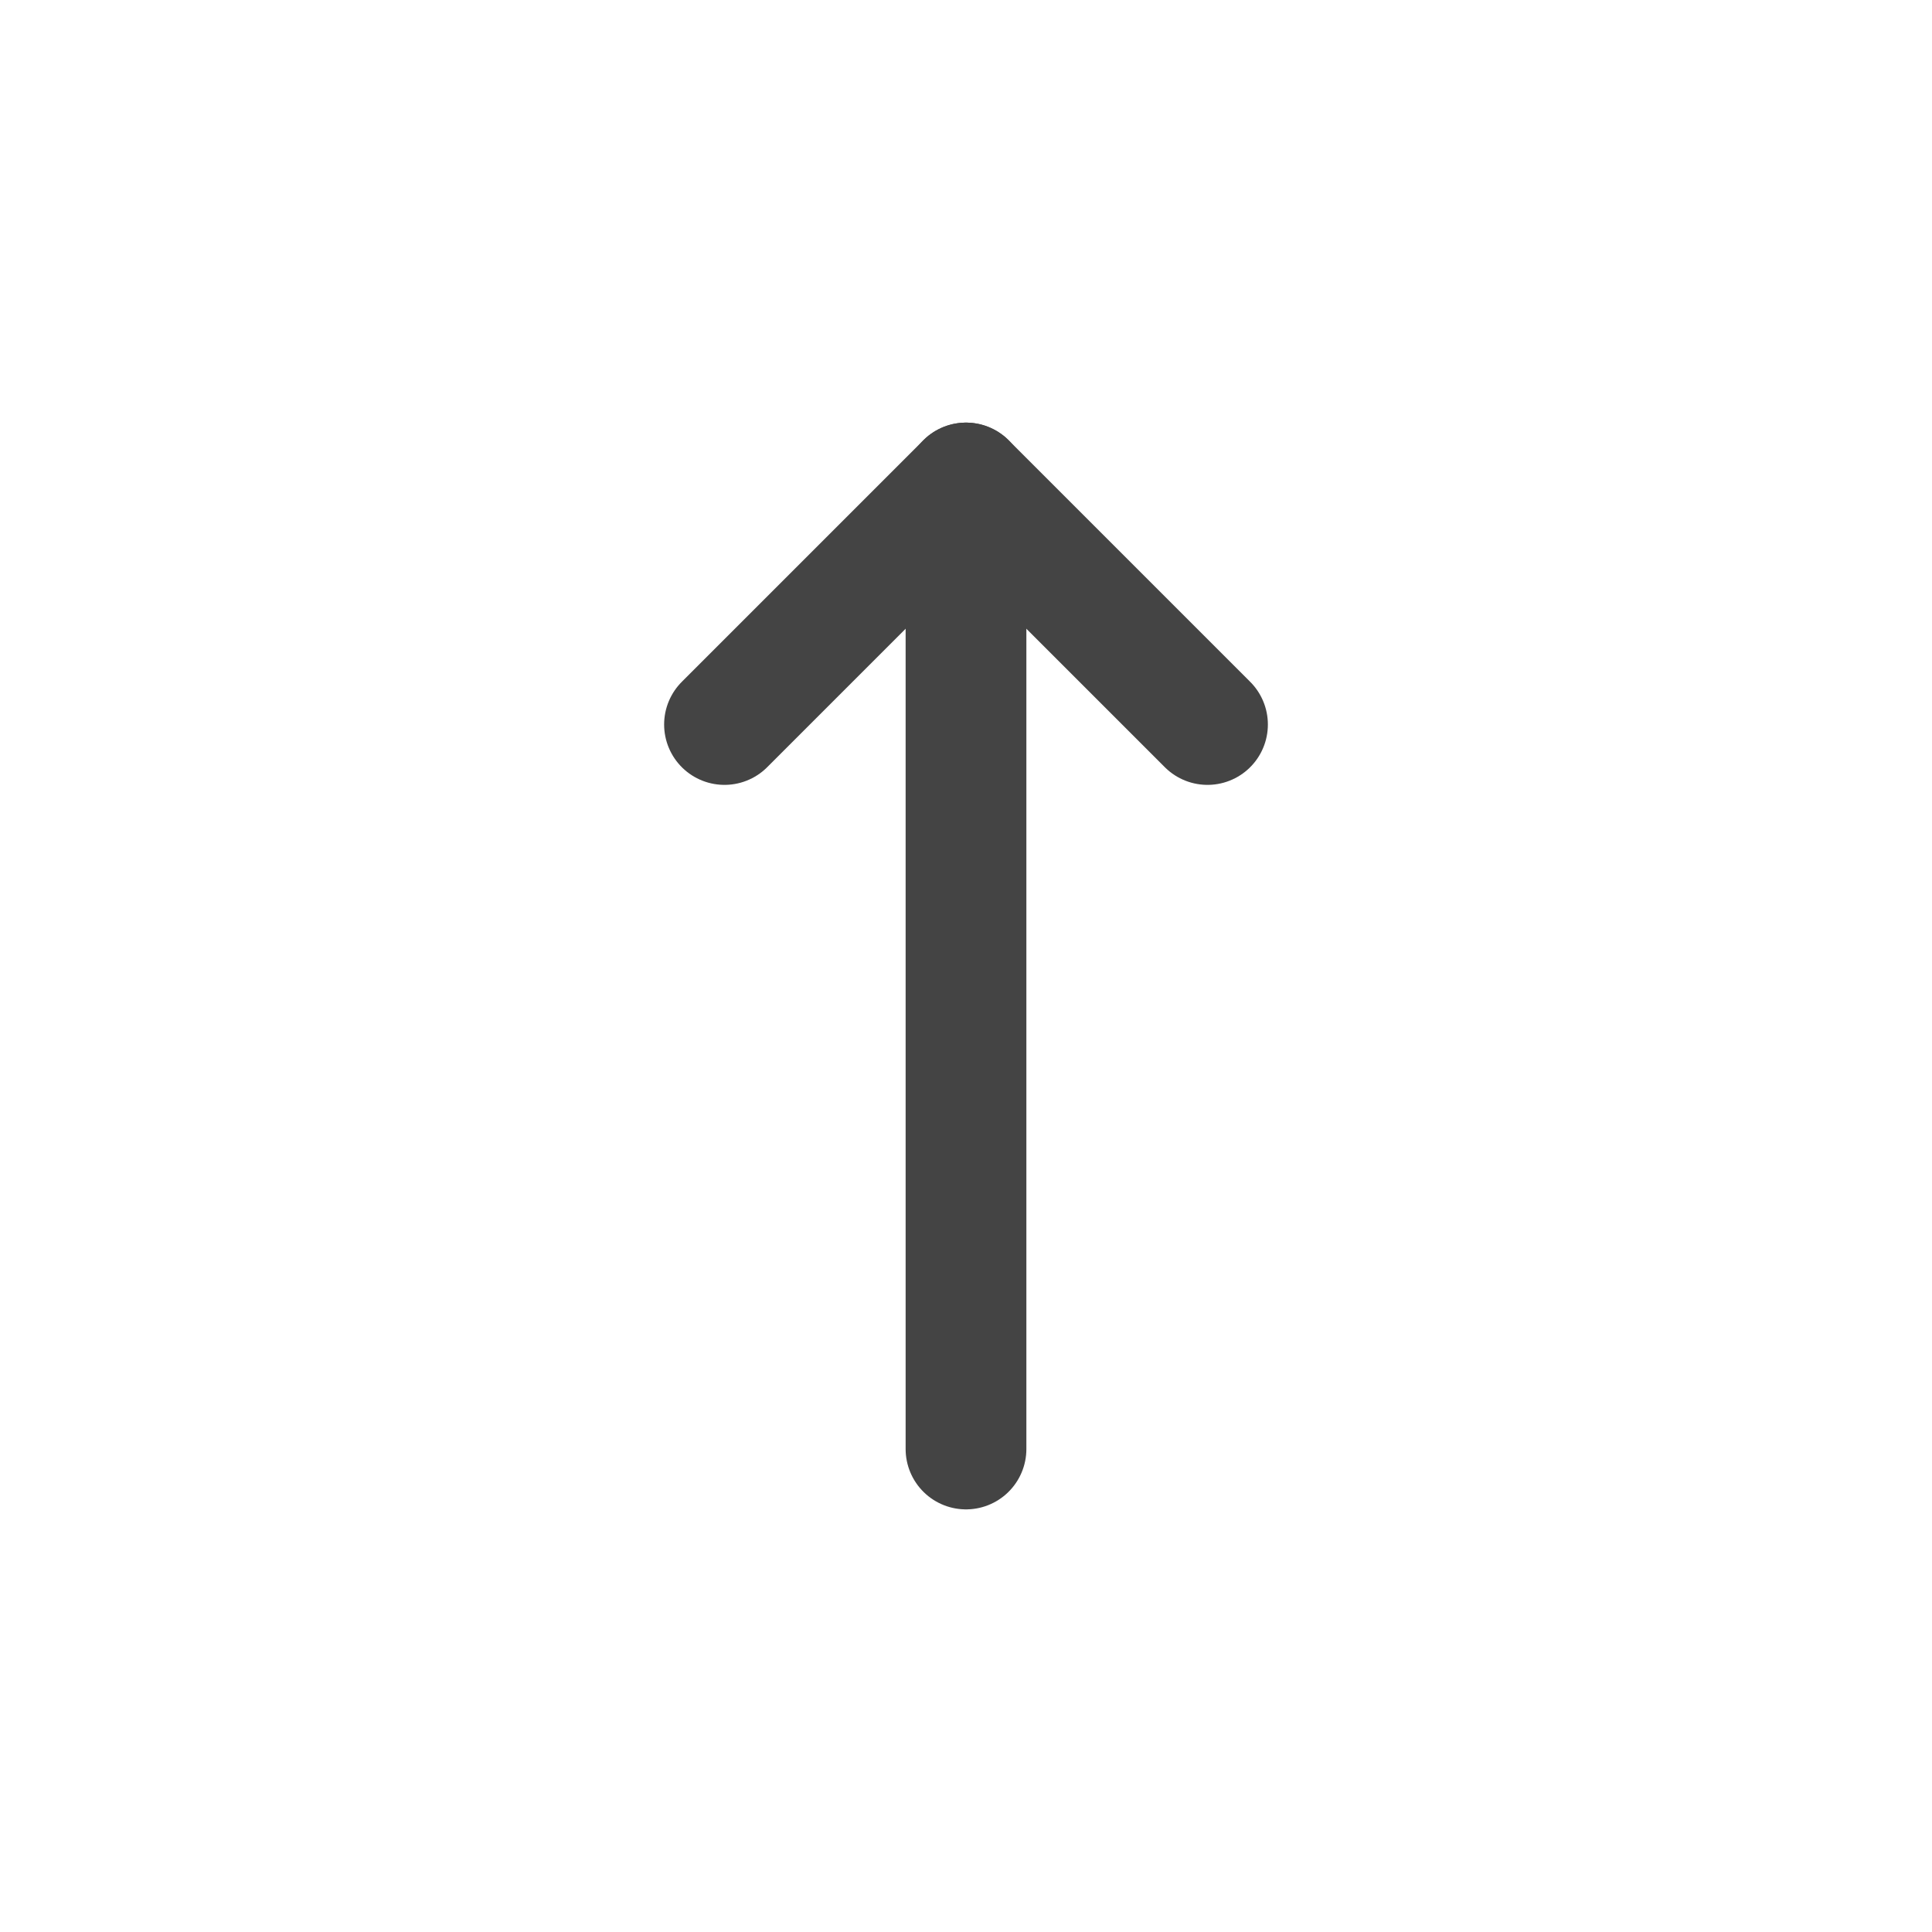 <svg width="24" height="24" viewBox="0 0 24 24" fill="none" xmlns="http://www.w3.org/2000/svg">
<path d="M12 18V6" stroke="#444444" stroke-width="1.5" stroke-linecap="round" stroke-linejoin="round"/>
<path d="M9 9L12 6L15 9" stroke="#444444" stroke-width="1.5" stroke-linecap="round" stroke-linejoin="round"/>
</svg>
